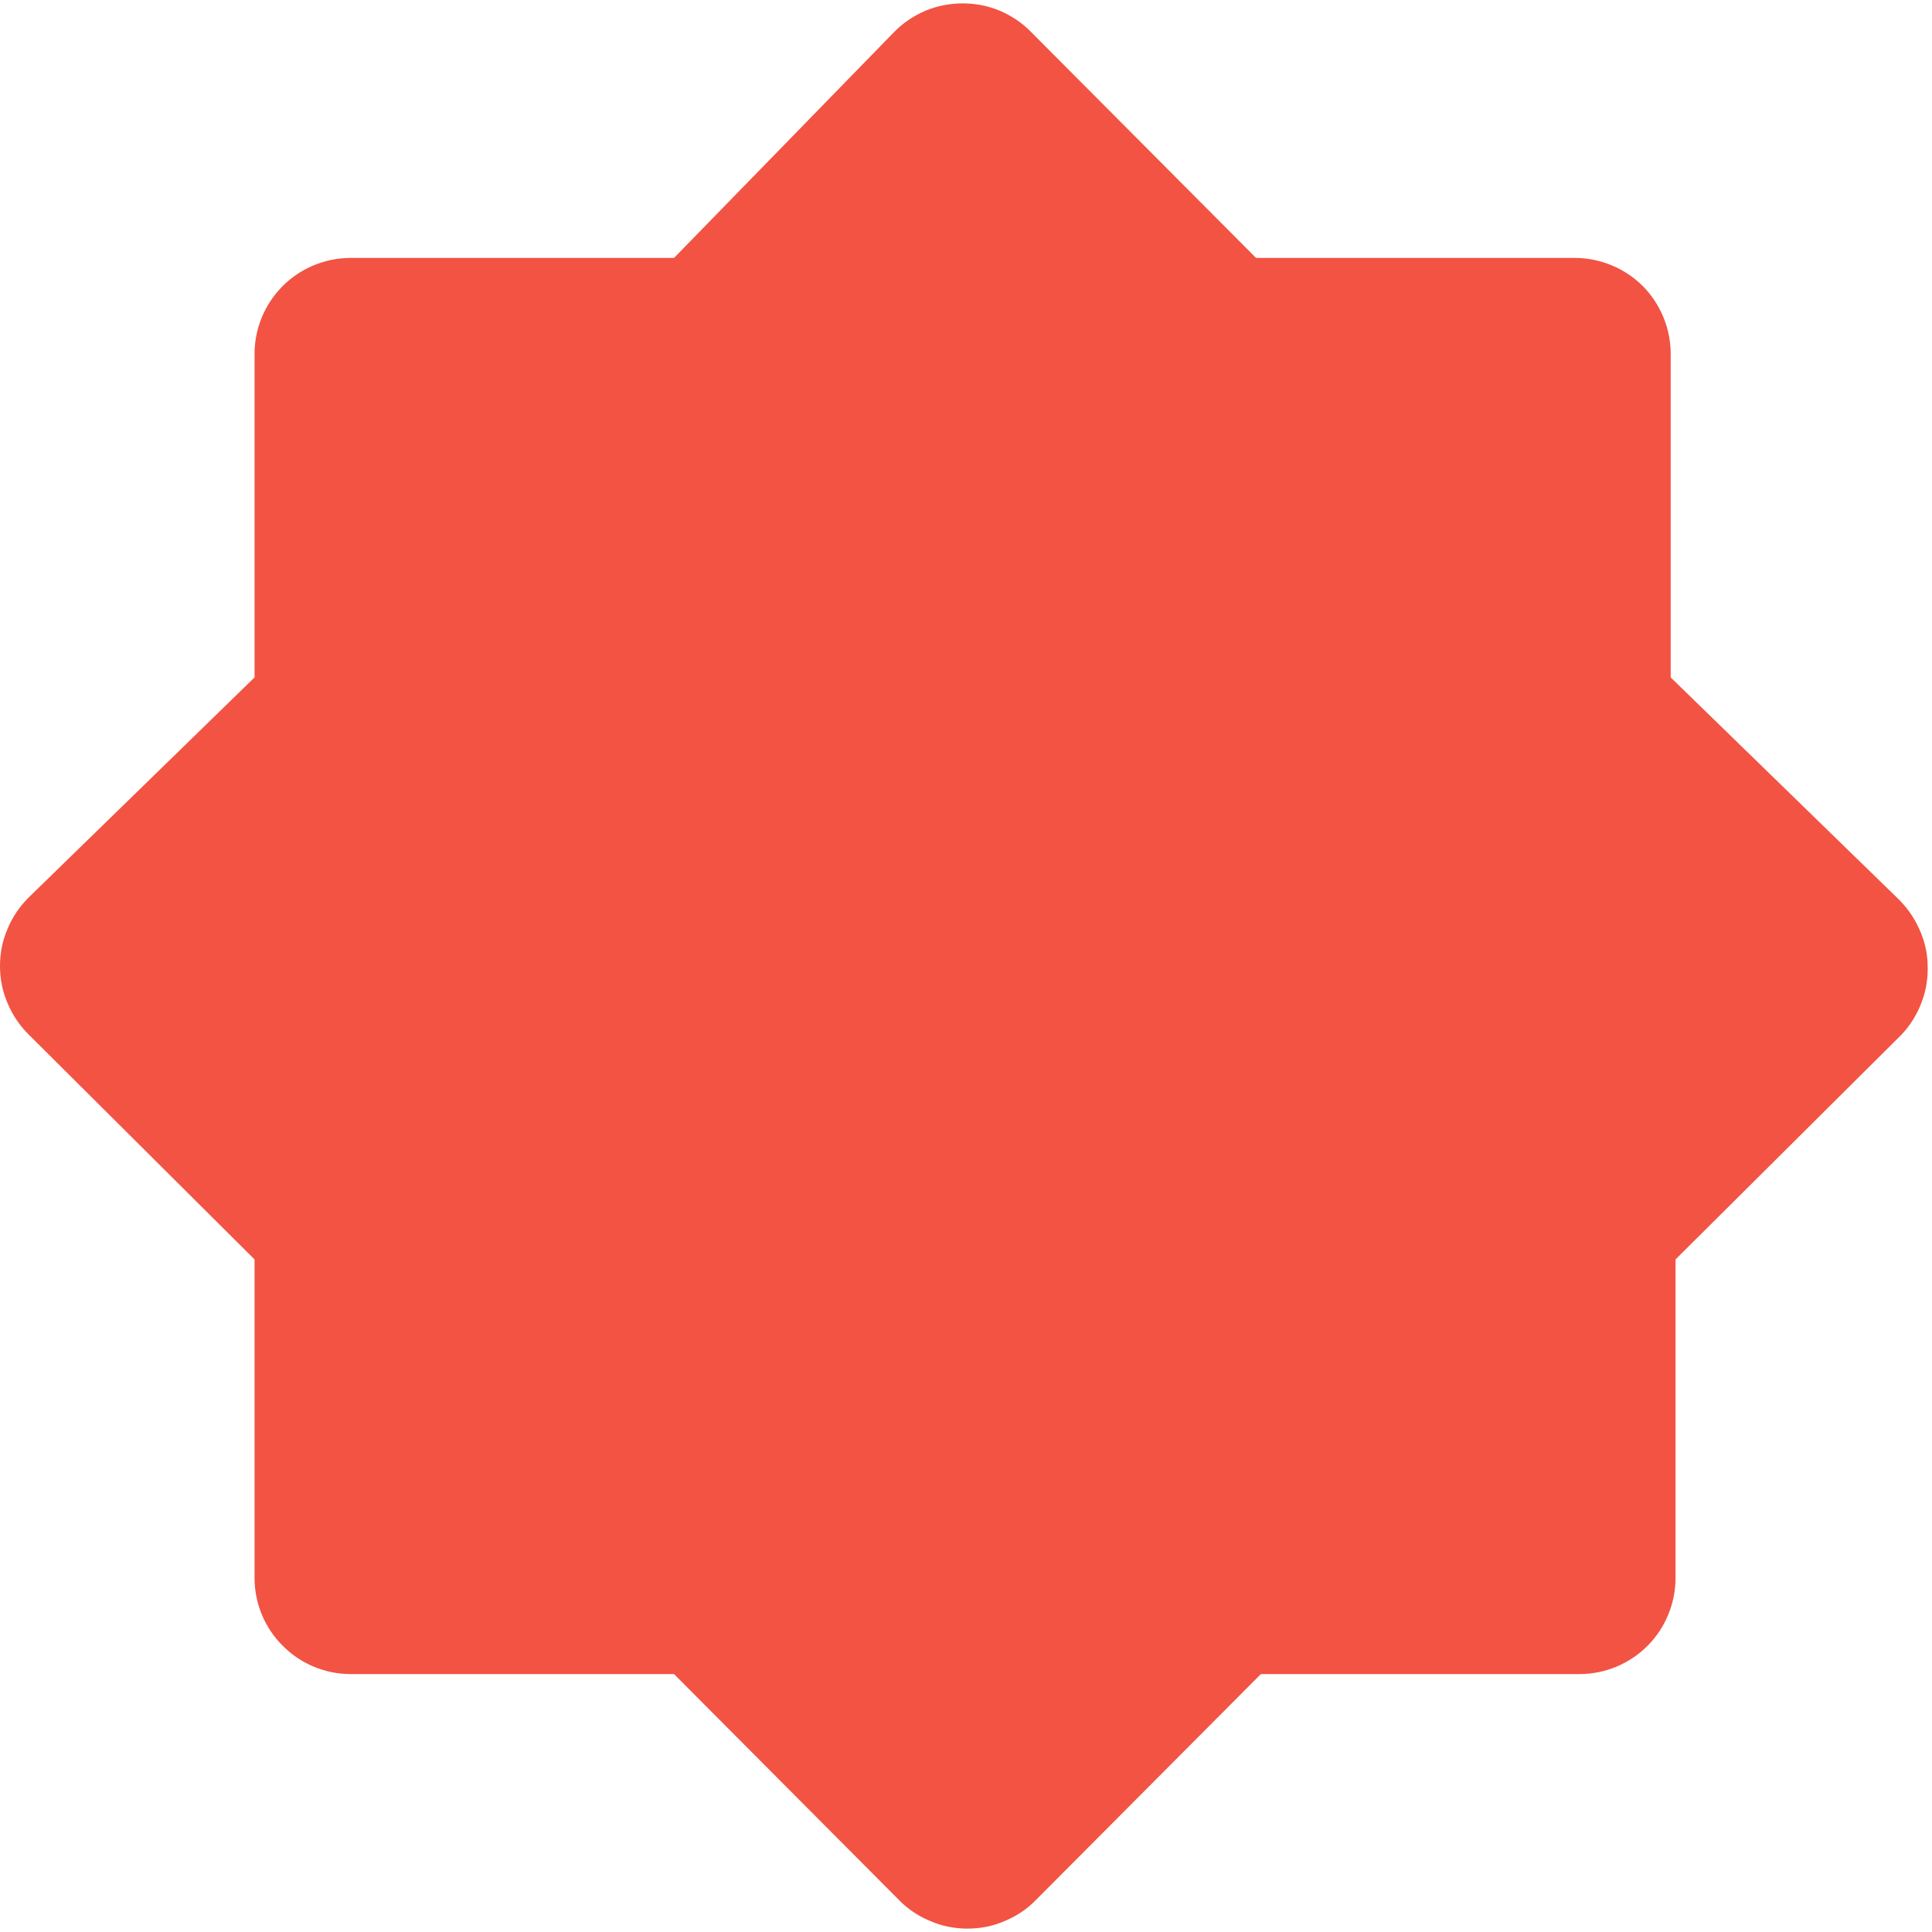 <svg width="8" height="8" viewBox="0 0 8 8" fill="none" xmlns="http://www.w3.org/2000/svg">
<path fill-rule="evenodd" clip-rule="evenodd" d="M6.918 2.805L7.855 3.717C7.893 3.753 7.924 3.796 7.946 3.844C7.968 3.891 7.981 3.943 7.982 3.996C7.984 4.048 7.976 4.101 7.957 4.15C7.939 4.199 7.911 4.244 7.875 4.283L6.938 5.215V6.534C6.938 6.639 6.896 6.741 6.822 6.815C6.747 6.89 6.646 6.932 6.54 6.932H5.221L4.289 7.868C4.252 7.906 4.208 7.935 4.159 7.955C4.111 7.976 4.059 7.986 4.006 7.986C3.954 7.986 3.901 7.976 3.853 7.955C3.804 7.935 3.76 7.906 3.723 7.868L2.791 6.932H1.452C1.347 6.932 1.245 6.89 1.171 6.815C1.096 6.741 1.054 6.639 1.054 6.534V5.215L0.118 4.283C0.081 4.246 0.051 4.202 0.031 4.153C0.01 4.105 0 4.052 0 4C0 3.947 0.01 3.895 0.031 3.847C0.051 3.798 0.081 3.754 0.118 3.717L1.054 2.805V1.466C1.054 1.36 1.096 1.259 1.171 1.184C1.245 1.11 1.347 1.068 1.452 1.068H2.791L3.703 0.132C3.74 0.094 3.784 0.065 3.833 0.044C3.882 0.024 3.934 0.014 3.986 0.014C4.039 0.014 4.091 0.024 4.139 0.044C4.188 0.065 4.232 0.094 4.269 0.132L5.201 1.068H6.52C6.626 1.068 6.727 1.11 6.802 1.184C6.876 1.259 6.918 1.36 6.918 1.466V2.805Z" fill="#F25343"/>
</svg>
